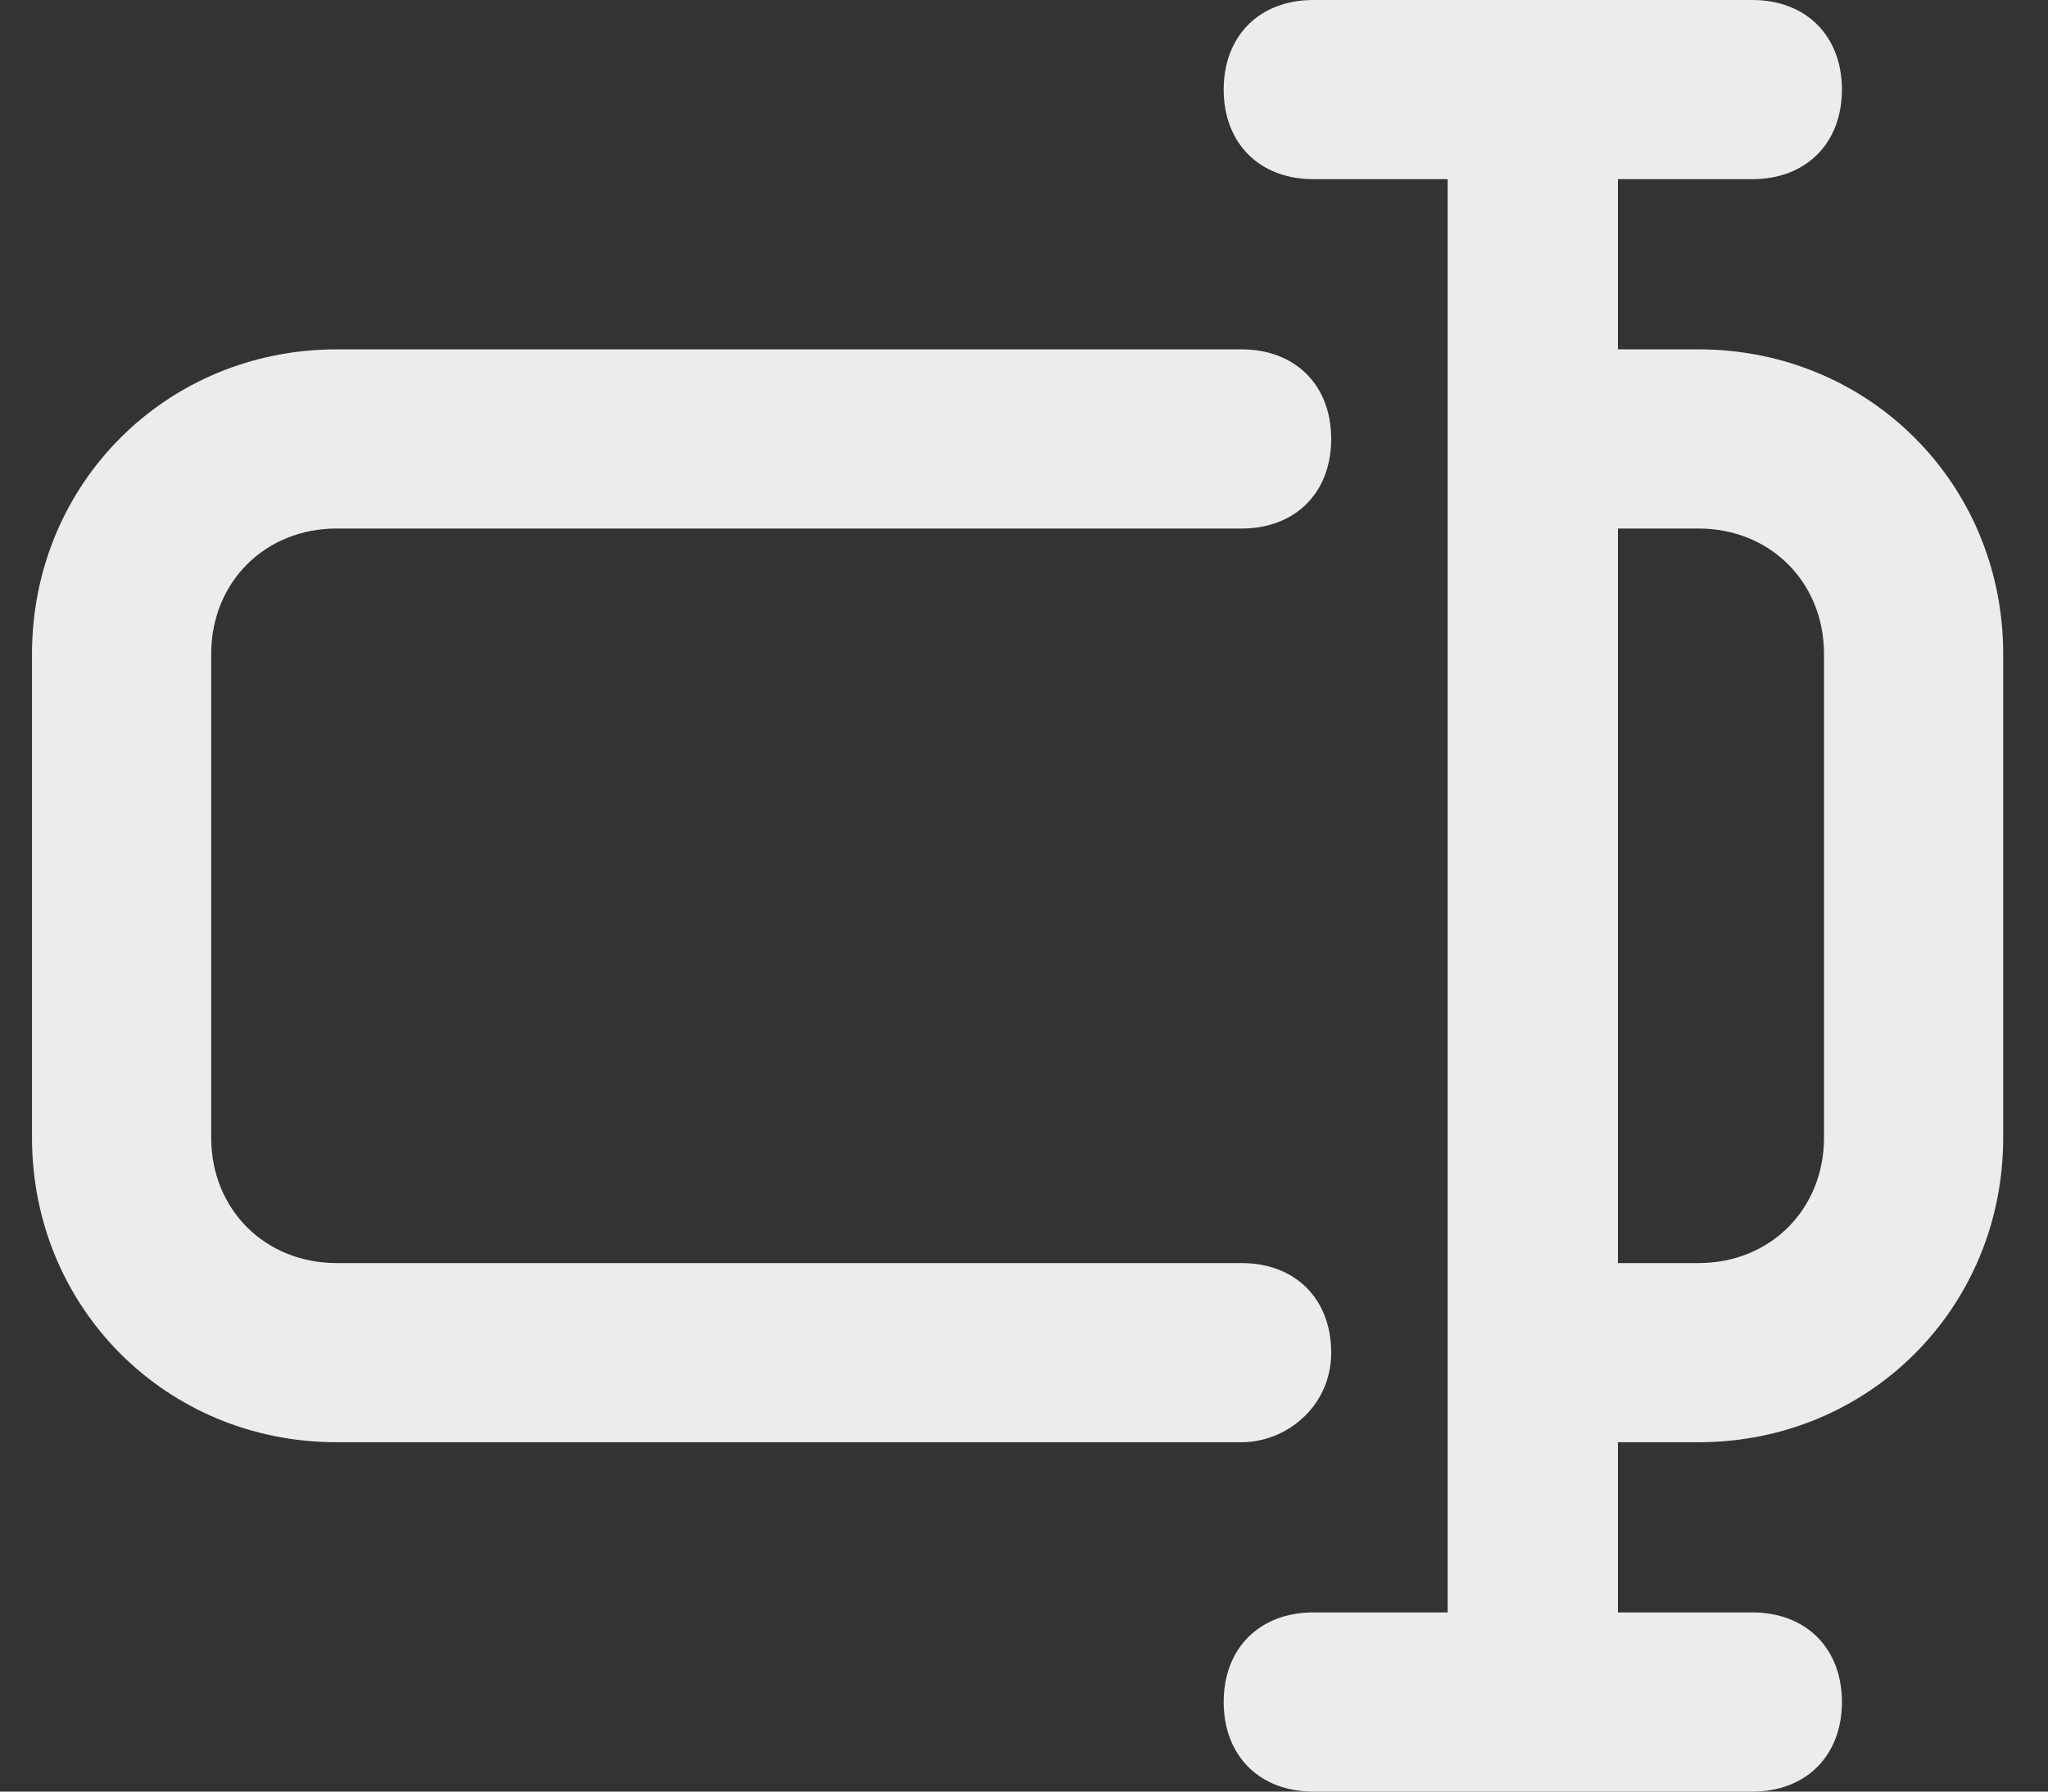 <svg width="32" height="28" viewBox="0 0 32 28" fill="none" xmlns="http://www.w3.org/2000/svg">
<rect x="0" y="0" width="32" height="28" fill="#333333" stroke="none"/>
<path d="M20.8 21.14C20.8 20.3 20.24 19.74 19.4 19.74H5.26C4.14 19.74 3.3 18.9 3.3 17.78V10.22C3.3 9.1 4.14 8.26 5.26 8.26H19.4C20.24 8.26 20.8 7.7 20.8 6.86C20.8 6.02 20.24 5.46 19.4 5.46H5.26C2.6 5.46 0.5 7.56 0.5 10.22V17.78C0.5 20.44 2.6 22.54 5.26 22.54H19.4C20.1 22.54 20.8 21.98 20.8 21.14Z" fill="#ECECEC"/>
<path d="M26.54 5.46H25.28V2.8H27.38C28.22 2.8 28.78 2.24 28.78 1.4C28.78 0.56 28.22 0 27.38 0H20.52C19.68 0 19.12 0.56 19.12 1.4C19.12 2.24 19.68 2.8 20.52 2.8H22.62V25.2H20.52C19.68 25.2 19.12 25.76 19.12 26.6C19.12 27.44 19.68 28 20.52 28H27.38C28.22 28 28.78 27.44 28.78 26.6C28.78 25.76 28.22 25.2 27.38 25.2H25.28V22.54H26.54C29.2 22.54 31.3 20.44 31.3 17.78V10.22C31.3 7.56 29.2 5.46 26.54 5.46ZM28.5 17.78C28.5 18.9 27.66 19.74 26.54 19.74H25.28V8.26H26.54C27.66 8.26 28.5 9.1 28.5 10.22V17.78Z" fill="#ECECEC"/>
</svg>
